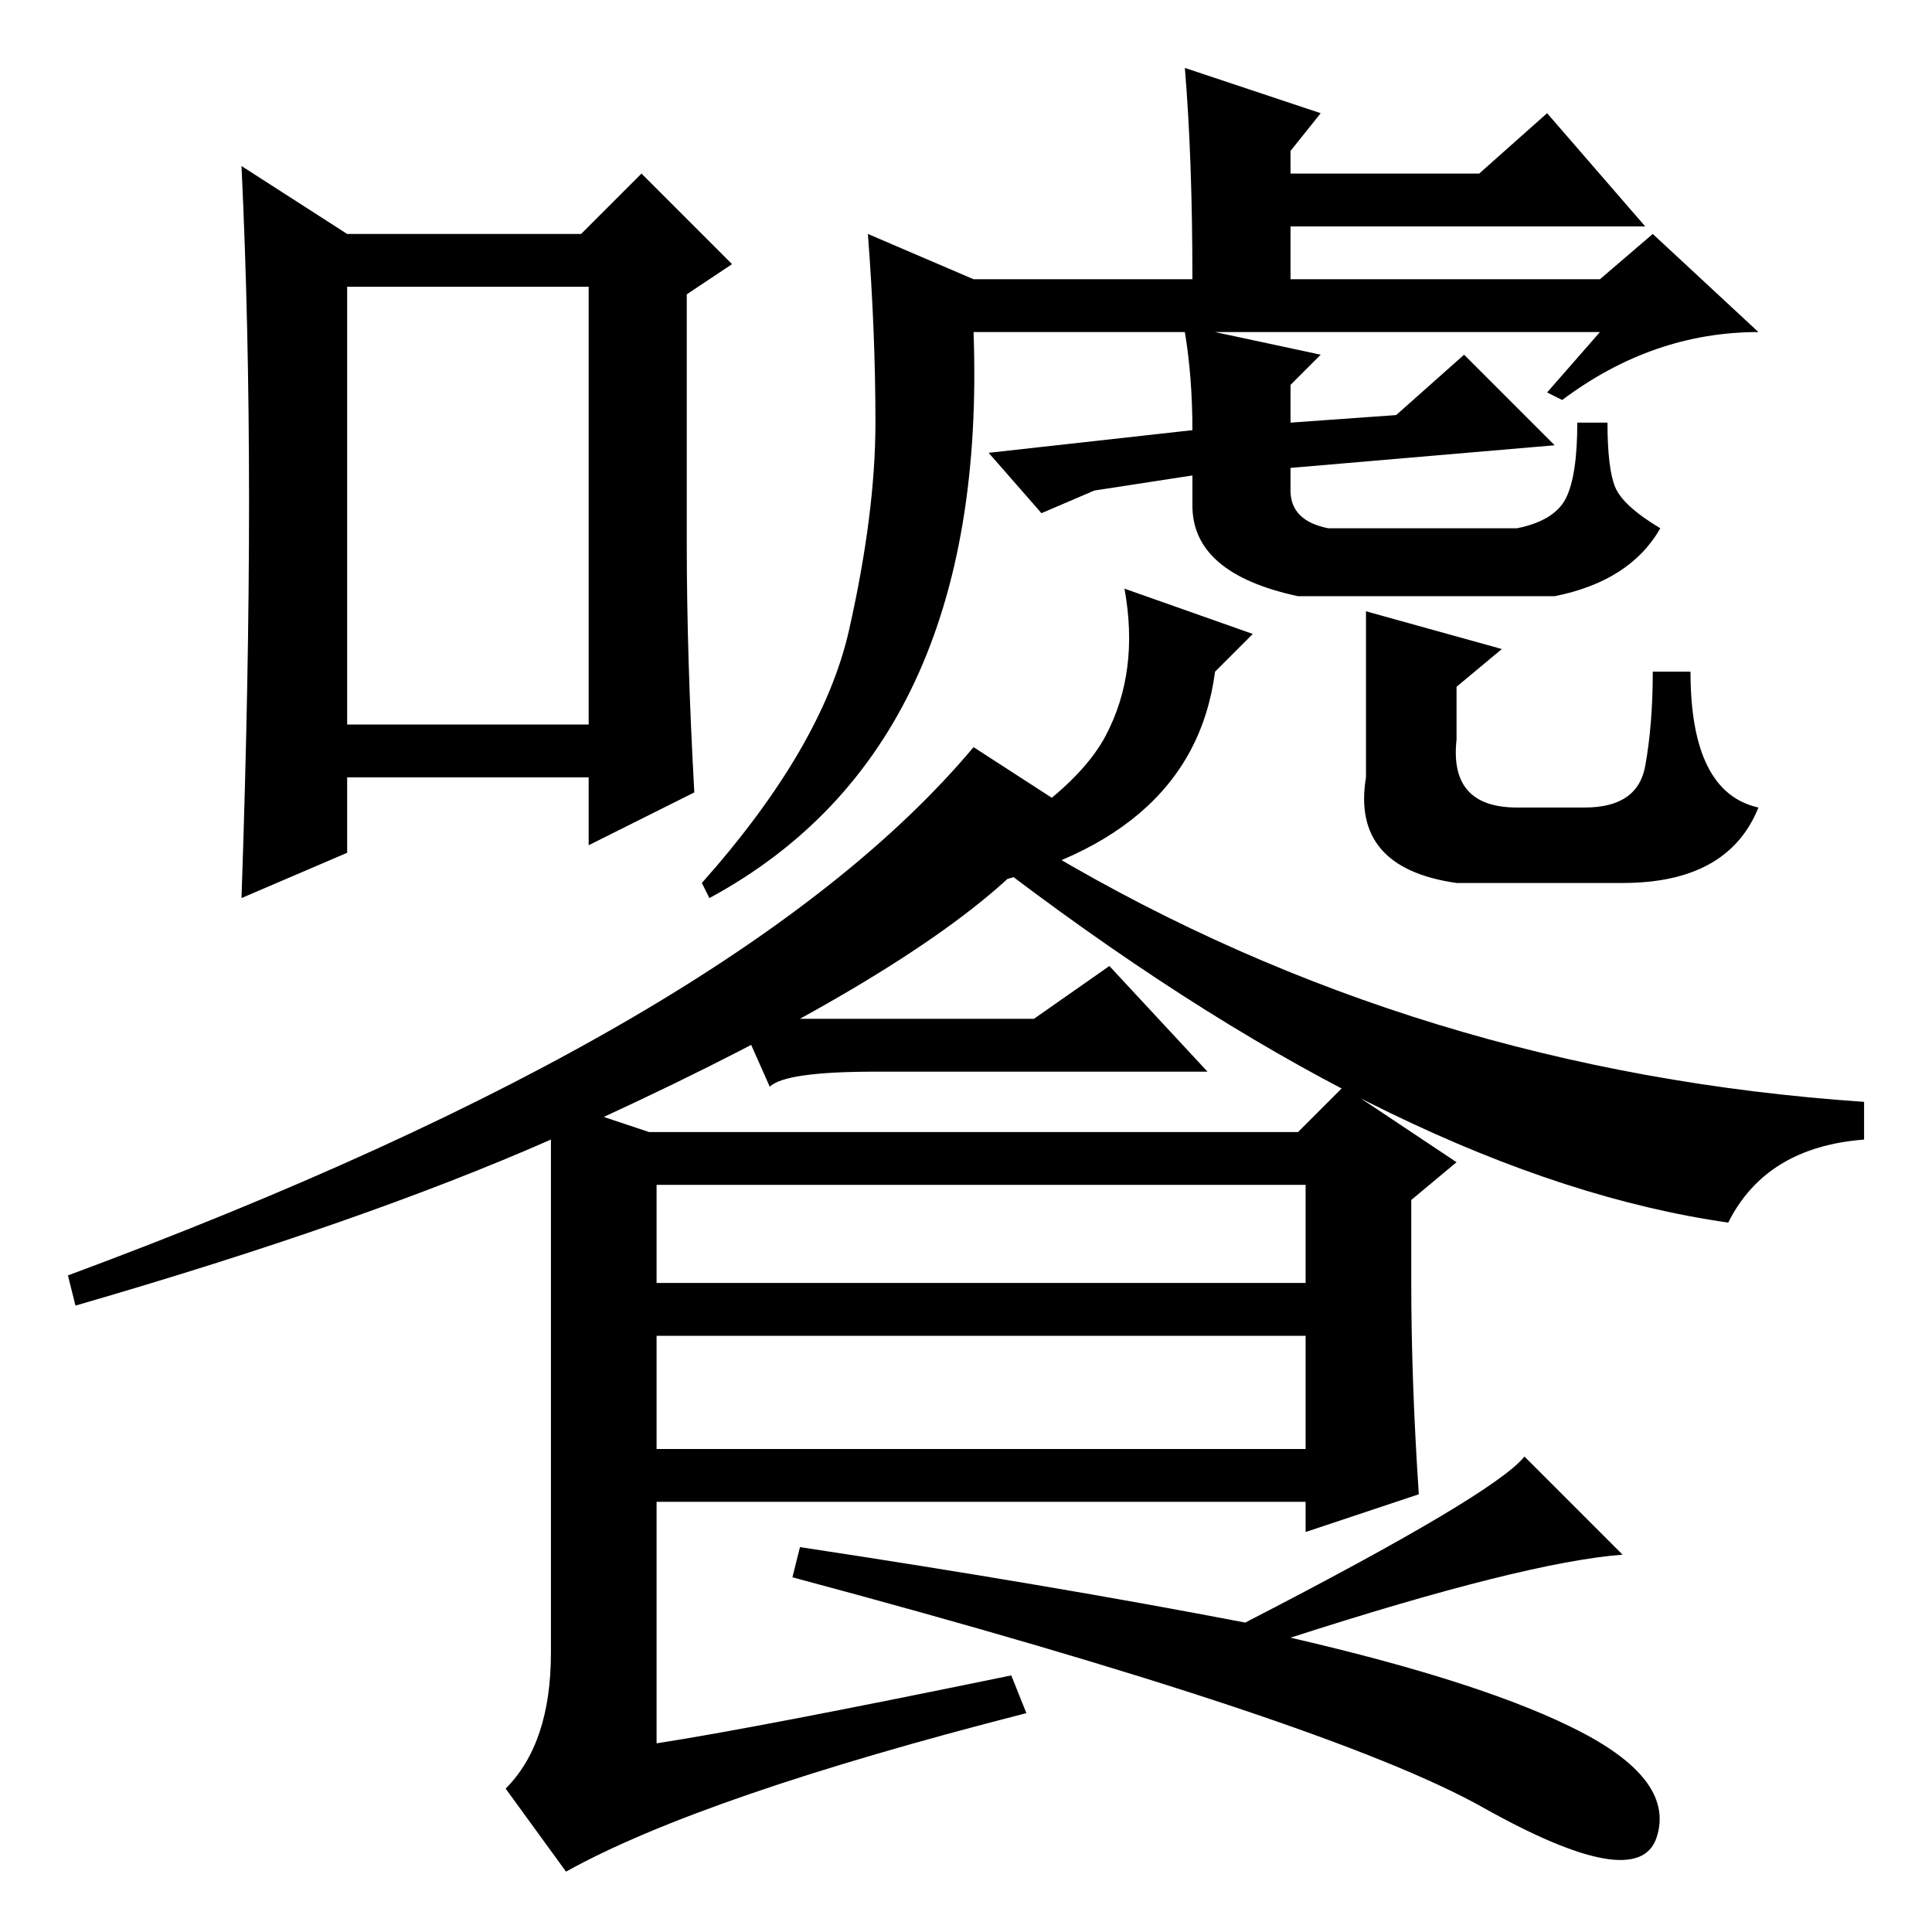 <?xml version="1.0" standalone="no"?>
<!DOCTYPE svg PUBLIC "-//W3C//DTD SVG 1.1//EN" "http://www.w3.org/Graphics/SVG/1.1/DTD/svg11.dtd" >
<svg xmlns="http://www.w3.org/2000/svg" xmlns:xlink="http://www.w3.org/1999/xlink" version="1.1" viewBox="0 -36 256 256">
  <g transform="matrix(1 0 0 -1 0 220)">
   <path fill="currentColor"
d="M78 218h-32v-58h32v58zM85 233l12 -12l-6 -4v-33q0 -15 1 -33l-14 -7v9h-32v-10l-14 -6q1 29 1 52.5t-1 44.5l14 -9h31zM157 212h-28q2 -55 -35 -75l-1 2q16 18 19.5 33.5t3.5 27.5t-1 25l14 -6h29q0 16 -1 28l18 -6l-4 -5v-3h25l9 8l13 -15h-47v-7h41l7 6l14 -13
q-14 0 -26 -9l-2 1l7 8h-51l14 -3l-4 -4v-5l14 1l9 8l12 -12l-35 -3v-3q0 -4 5 -5h25q5 1 6.5 4t1.5 10h4q0 -6 1 -8.5t6 -5.5q-4 -7 -14 -9h-34q-14 3 -14 12v4l-13 -2l-7 -3l-7 8l27 3q0 7 -1 13zM146 146l-7 -3q49 -29 108 -33v-5q-13 -1 -18 -11q-42 6 -95 46
q-15 -14 -54 -32l6 -2h86l6 6l15 -10l-6 -5v-11q0 -13 1 -28l-15 -5v4h-86v-32q13 2 47 9l2 -5q-43 -11 -61 -21l-8 11q6 6 6 18v68q-25 -11 -63 -22l-1 4q89 33 120 70zM87 99v-13h86v13h-86zM87 79v-15h86v15h-86zM202 63l13 -13q-13 -1 -44 -11q26 -6 38.5 -12.5t10 -14
t-23 4t-91.5 30.5l1 4q33 -5 59 -10q33 17 37 22zM137 121l10 7l13 -14h-44q-12 0 -14 -2l-4 9h39zM161 167q-3 -23 -34 -29l-2 3q17 9 21.5 17.5t2.5 19.5l17 -6zM181 175l18 -5l-6 -5v-7q-1 -9 8 -9h9q7 0 8 5.5t1 12.5h5q0 -16 9 -18q-4 -10 -18 -10h-22q-14 2 -12 14v13
v9z" />
  </g>

</svg>
